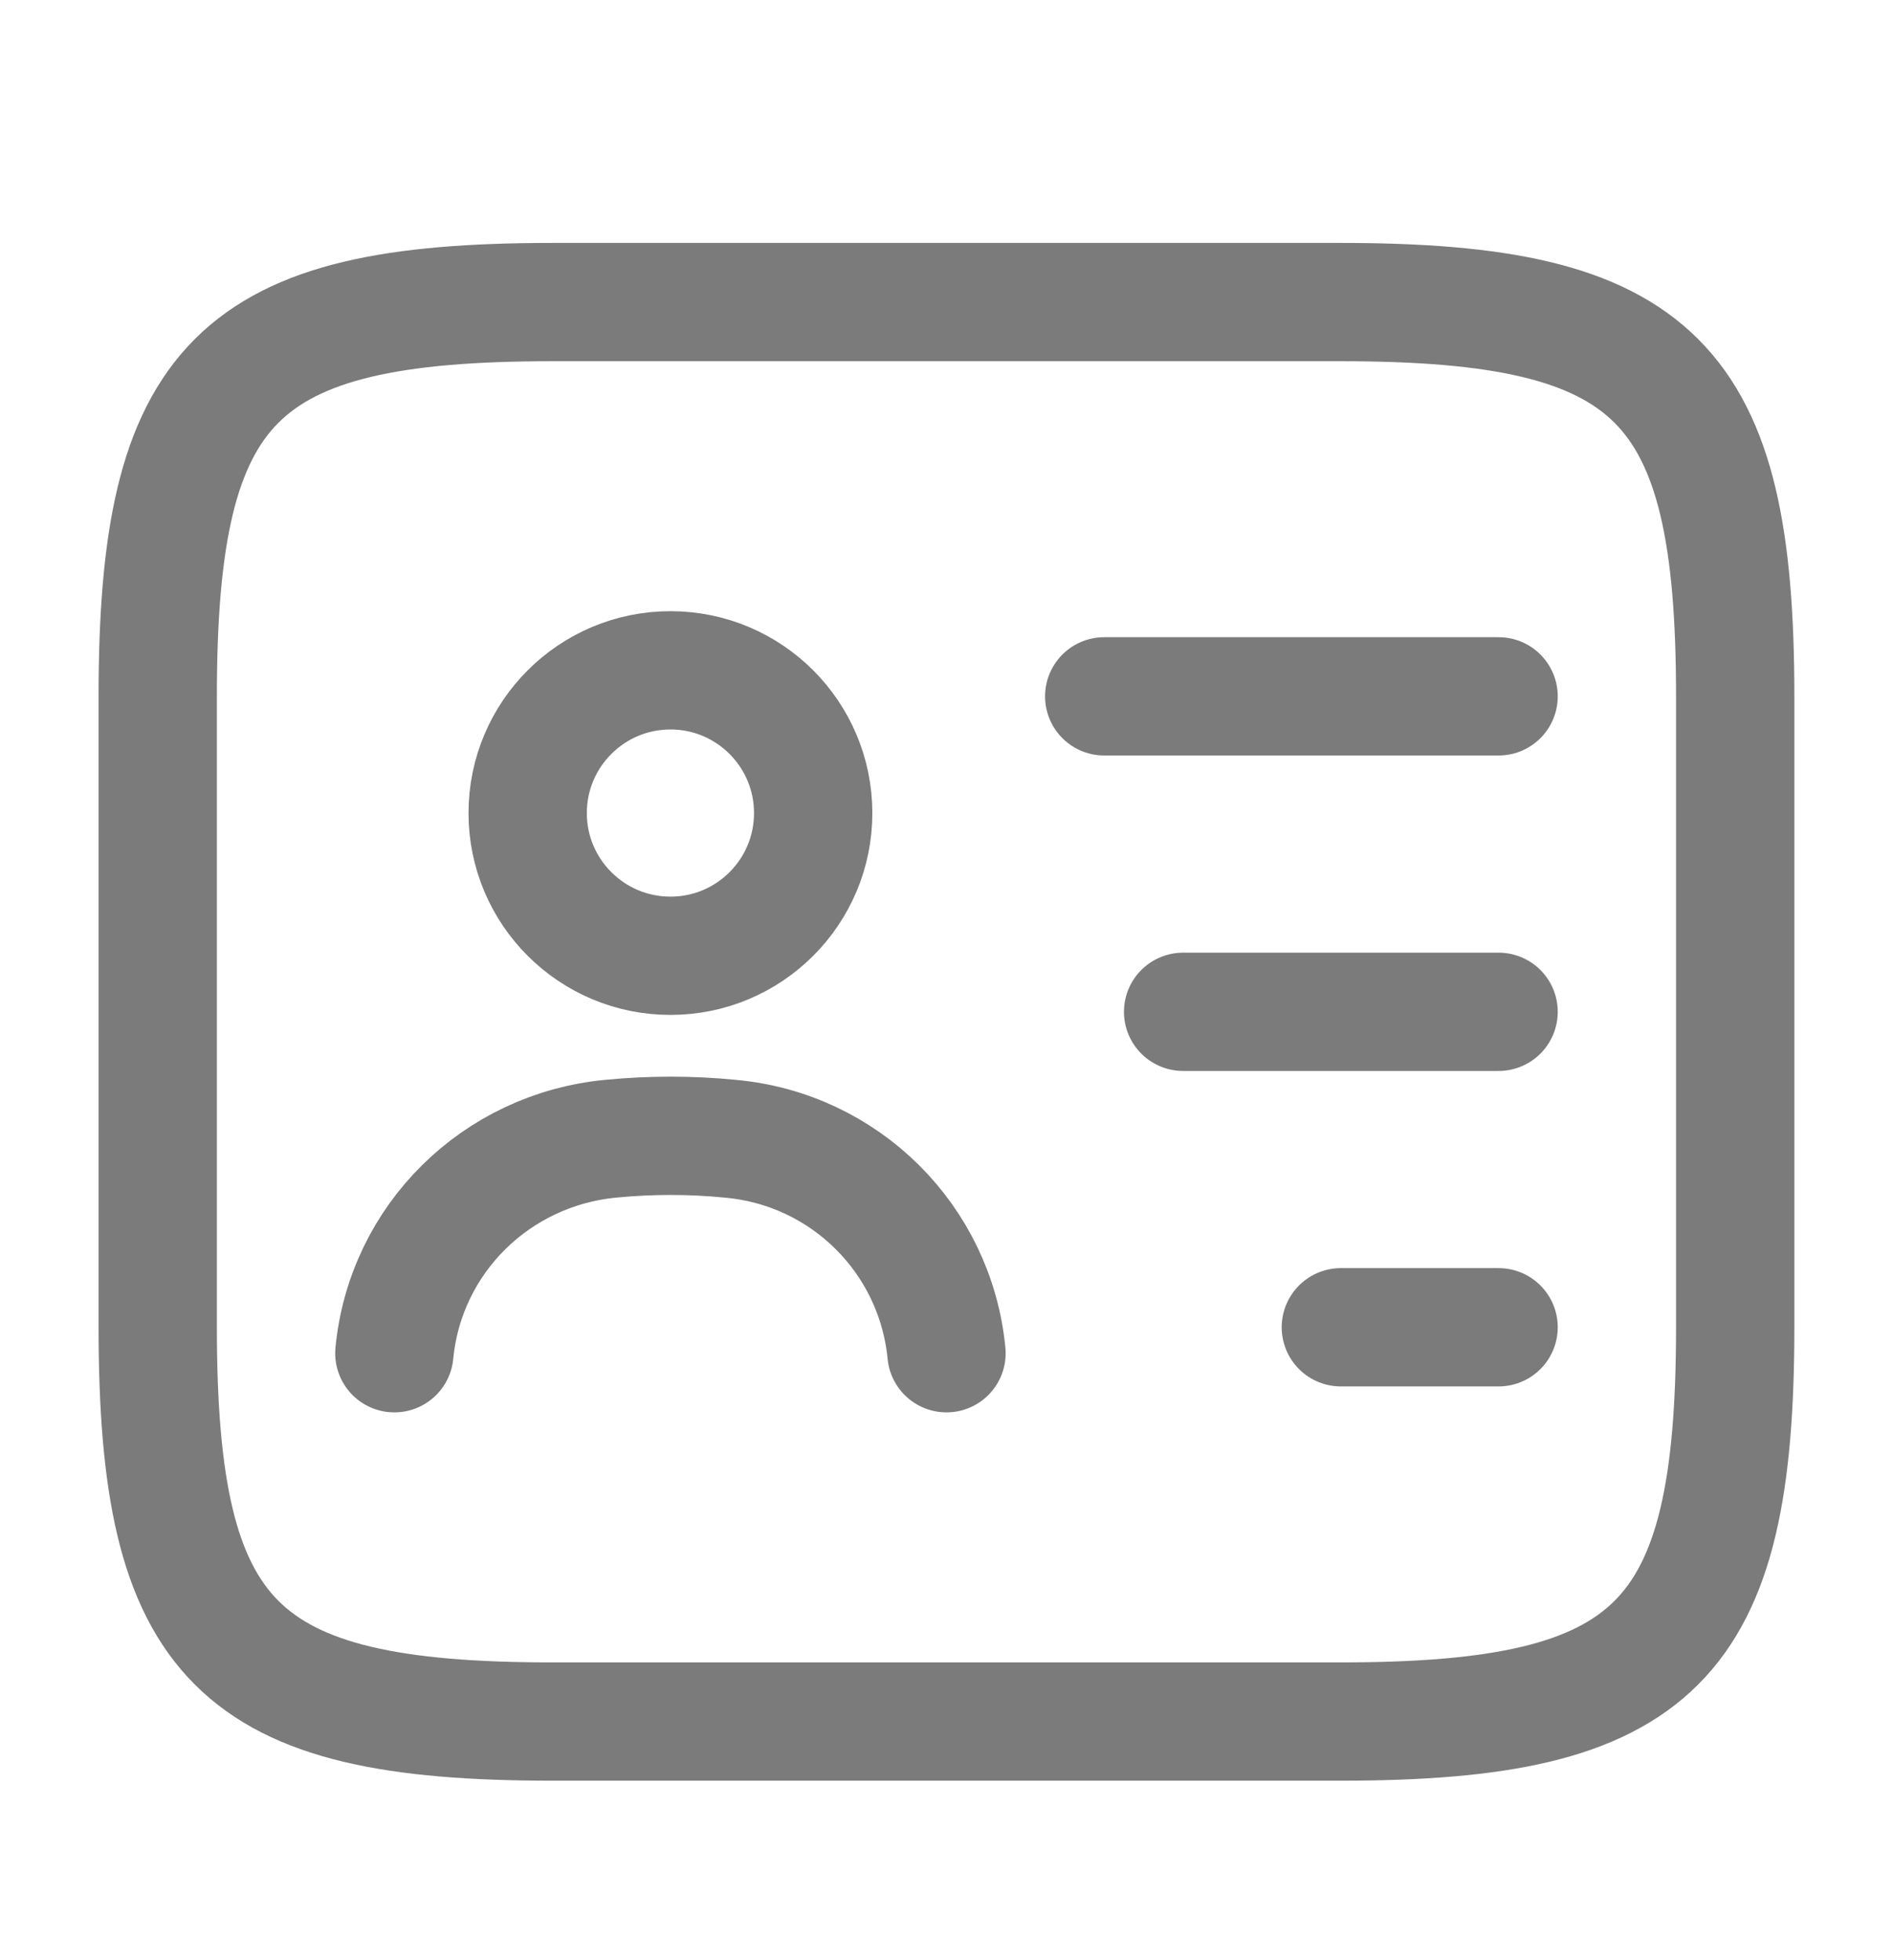 <svg width="28" height="29" viewBox="0 0 28 29" fill="none" xmlns="http://www.w3.org/2000/svg">
<path d="M19.833 25.469H8.166C3.5 25.469 2.333 24.302 2.333 19.636V10.302C2.333 5.636 3.5 4.469 8.166 4.469H19.833C24.5 4.469 25.666 5.636 25.666 10.302V19.636C25.666 24.302 24.5 25.469 19.833 25.469Z" stroke="#7B7B7B" stroke-width="1.75" stroke-linecap="round" stroke-linejoin="round"/>
<path d="M16.333 10.302H22.166" stroke="#7B7B7B" stroke-width="1.75" stroke-linecap="round" stroke-linejoin="round"/>
<path d="M17.5 14.969H22.166" stroke="#7B7B7B" stroke-width="1.75" stroke-linecap="round" stroke-linejoin="round"/>
<path d="M19.833 19.636H22.166" stroke="#7B7B7B" stroke-width="1.75" stroke-linecap="round" stroke-linejoin="round"/>
<path d="M9.917 14.14C11.083 14.14 12.028 13.195 12.028 12.029C12.028 10.863 11.083 9.917 9.917 9.917C8.751 9.917 7.805 10.863 7.805 12.029C7.805 13.195 8.751 14.14 9.917 14.14Z" stroke="#7B7B7B" stroke-width="1.75" stroke-linecap="round" stroke-linejoin="round"/>
<path d="M14 20.02C13.836 18.329 12.495 16.999 10.803 16.847C10.22 16.789 9.625 16.789 9.03 16.847C7.338 17.01 5.996 18.329 5.833 20.02" stroke="#7B7B7B" stroke-width="1.75" stroke-linecap="round" stroke-linejoin="round"/>
</svg>
